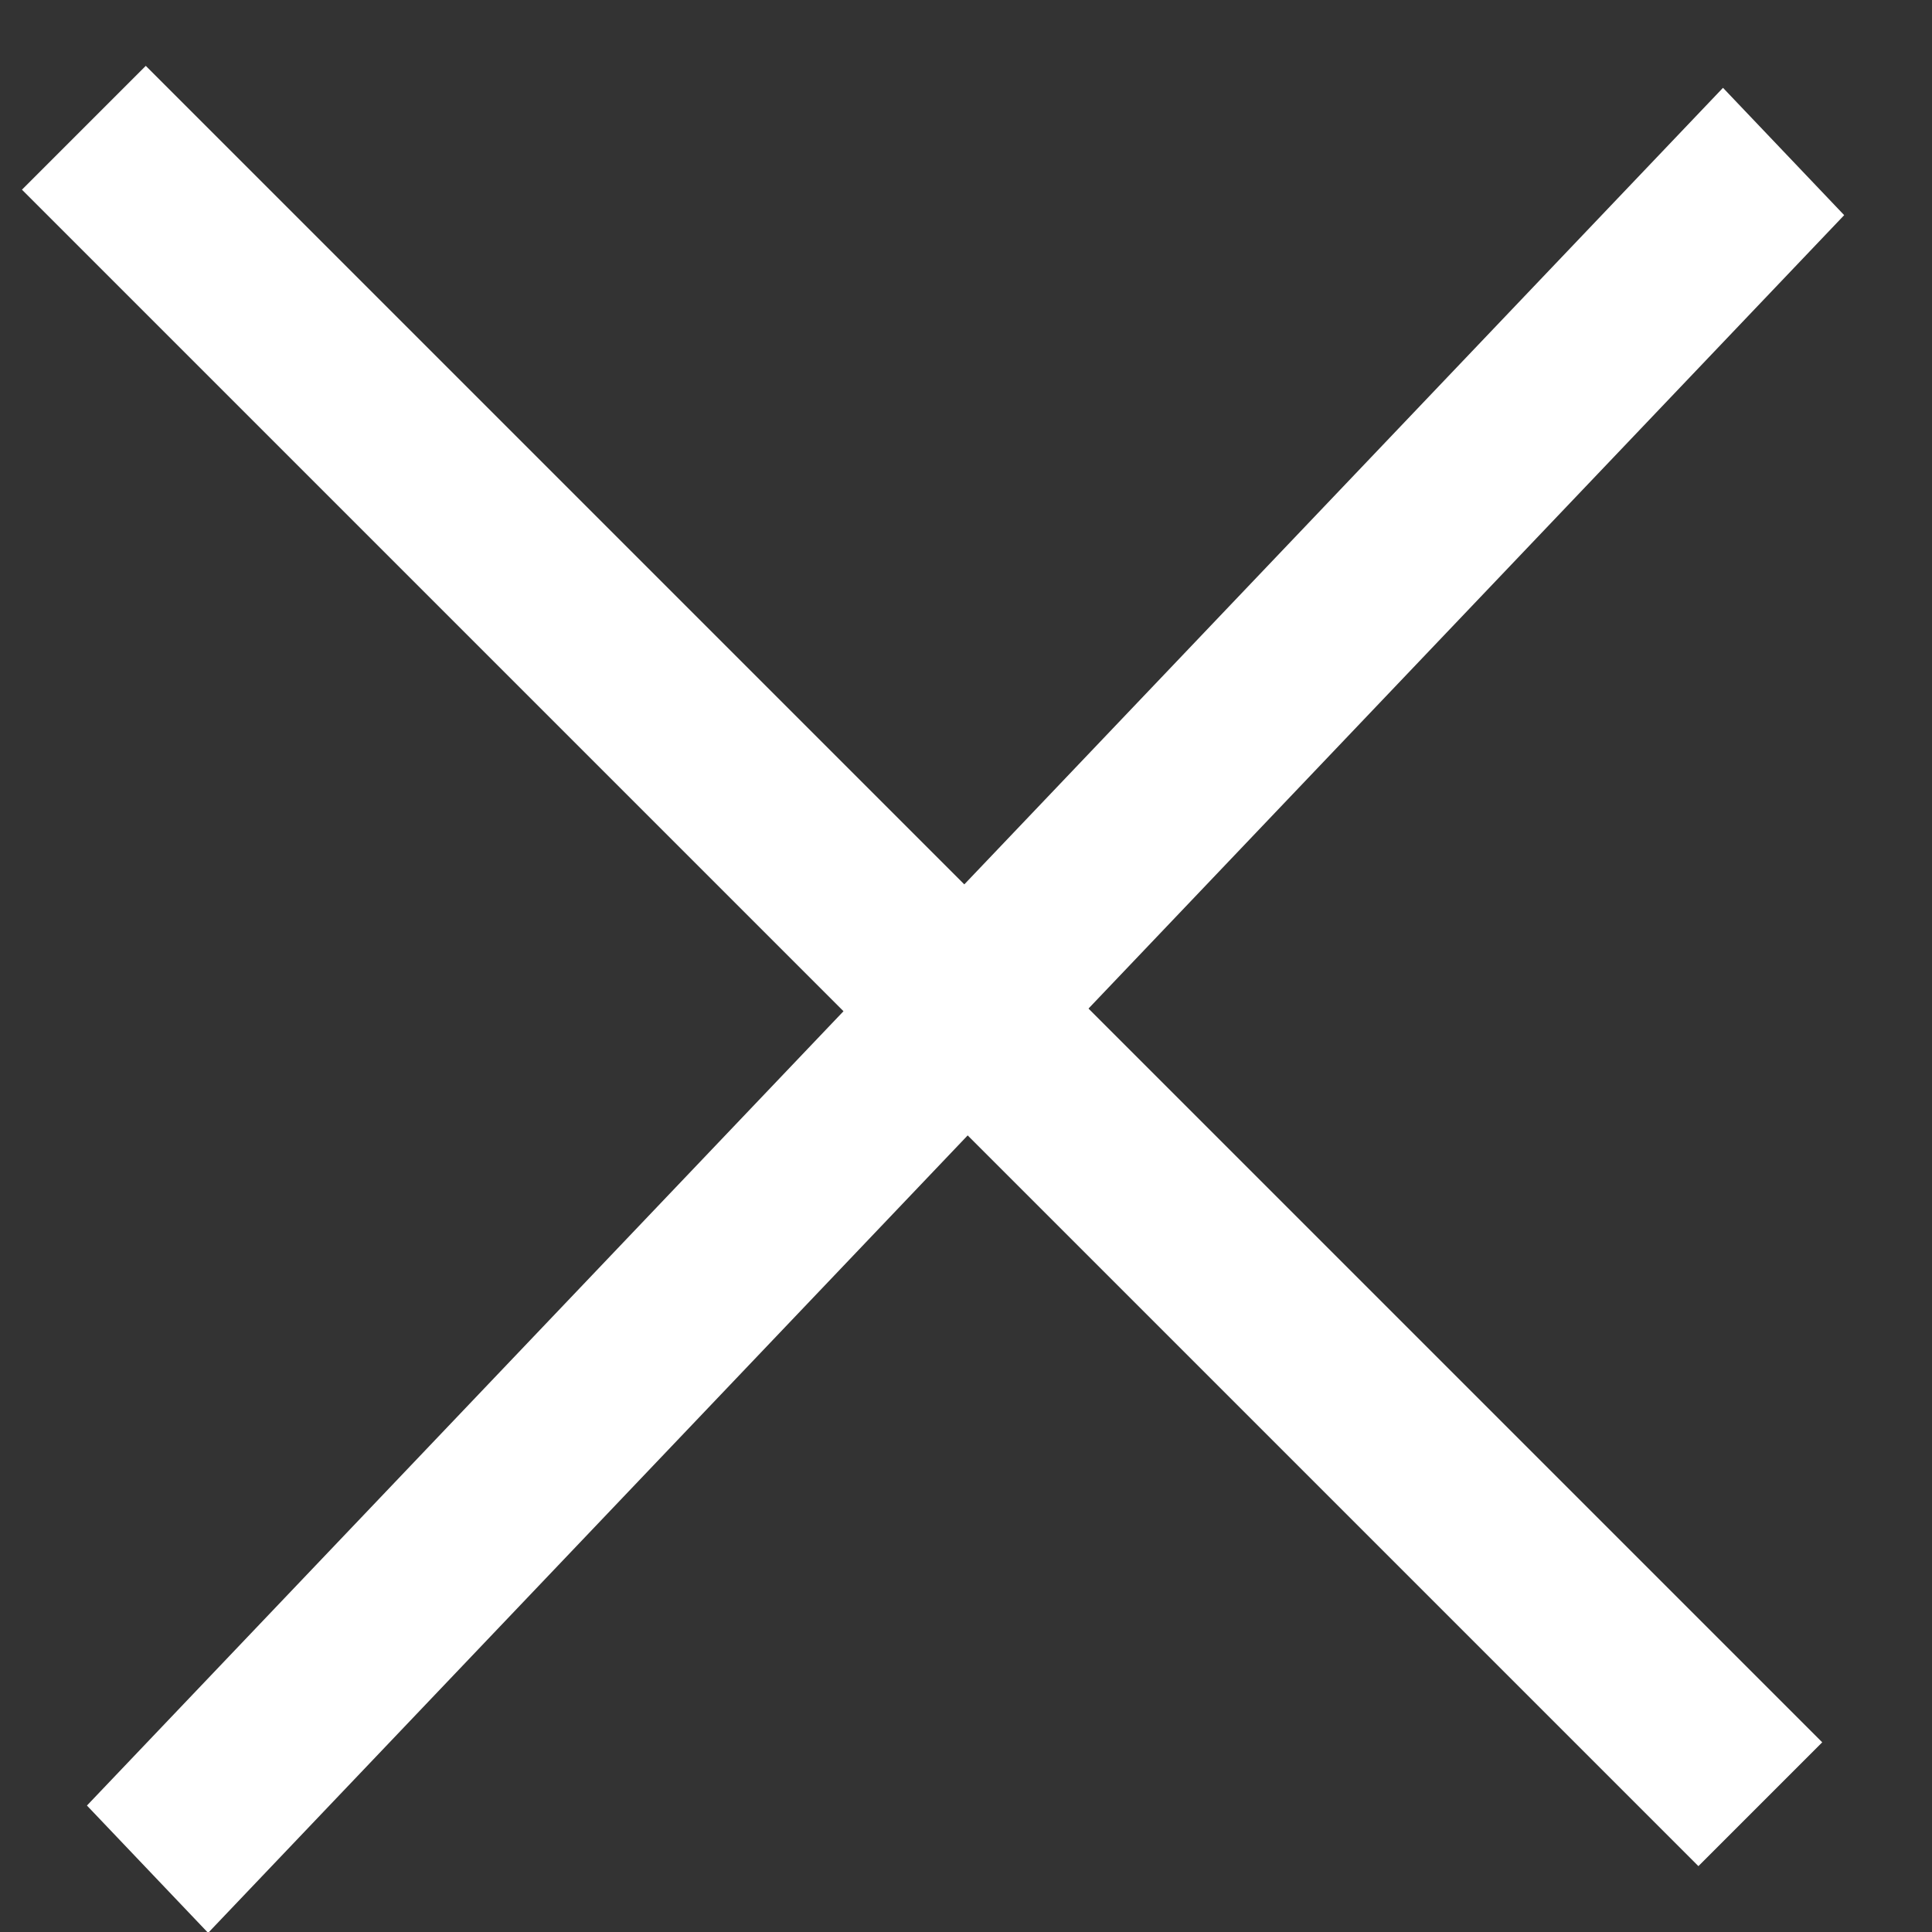 <svg xmlns="http://www.w3.org/2000/svg" viewBox="0 0 22 22" width="22" height="22">
	<rect x="0" y="0" width="22" height="22" fill="#333333" stroke="none"/>
	<style>
		tspan { white-space:pre }
		.shp0 { fill: #ffffff } 
	</style>
	<g id="Group 1 copy">
		<path id="Rectangle 2 Copy" class="shp0" d="M0.25,2.16l19.09,19.09l1.41,-1.41l-19.09,-19.09z" />
		<path id="Rectangle 2 Copy copy 2" class="shp0" d="M19.62,1l-18.63,19.56l1.38,1.45l18.63,-19.56z" />
	</g>
</svg>